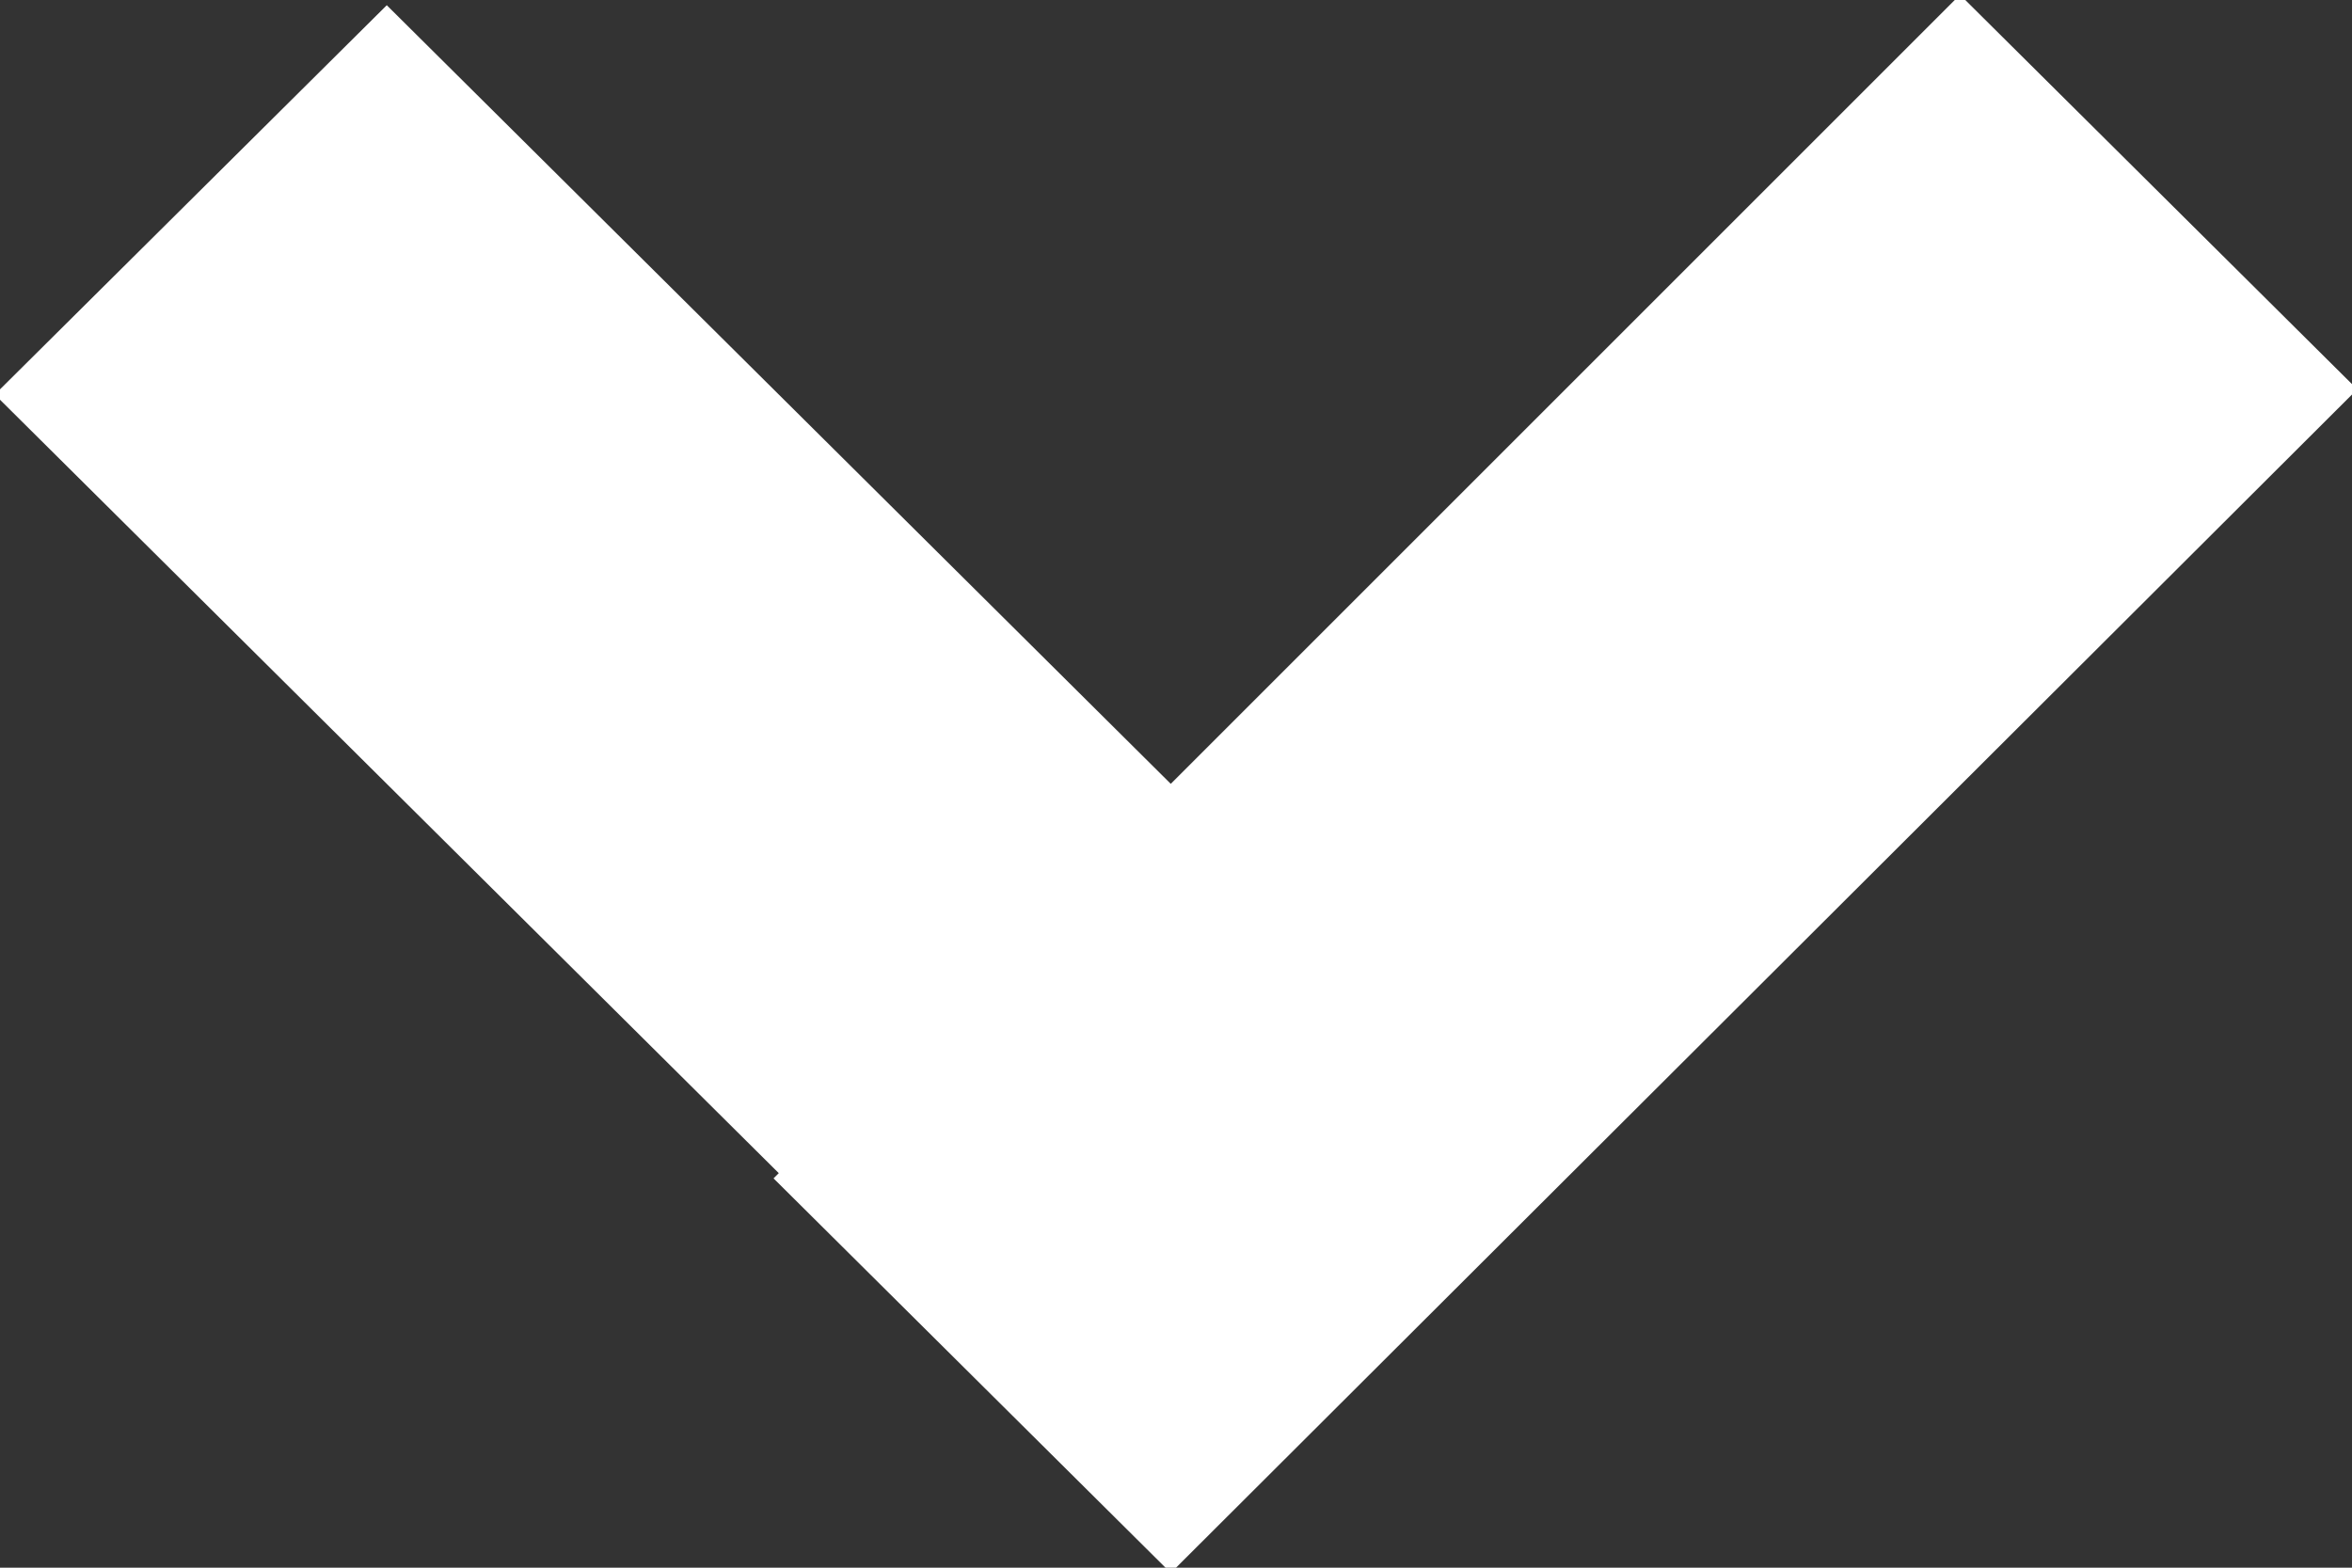 <svg xmlns="http://www.w3.org/2000/svg" width="9" height="6" viewBox="0 0 9 6">
  <rect x="0" y="0" width="9" height="6" fill="#333333" stroke="none"/>
<defs>
    <style>
      .cls-1 {
        fill: #fff;
        fill-rule: evenodd;
      }
    </style>
  </defs>
  <path id="Прямоугольник_31_копия_2" data-name="Прямоугольник 31 копия 2" class="cls-1" d="M1441.96,2504.51l0.02-.02-3-2.98,1.5-1.49,3,2.98,3.02-3.02,1.52,1.51-4.54,4.53Z" transform="translate(-1439 -2500)"/>
</svg>
